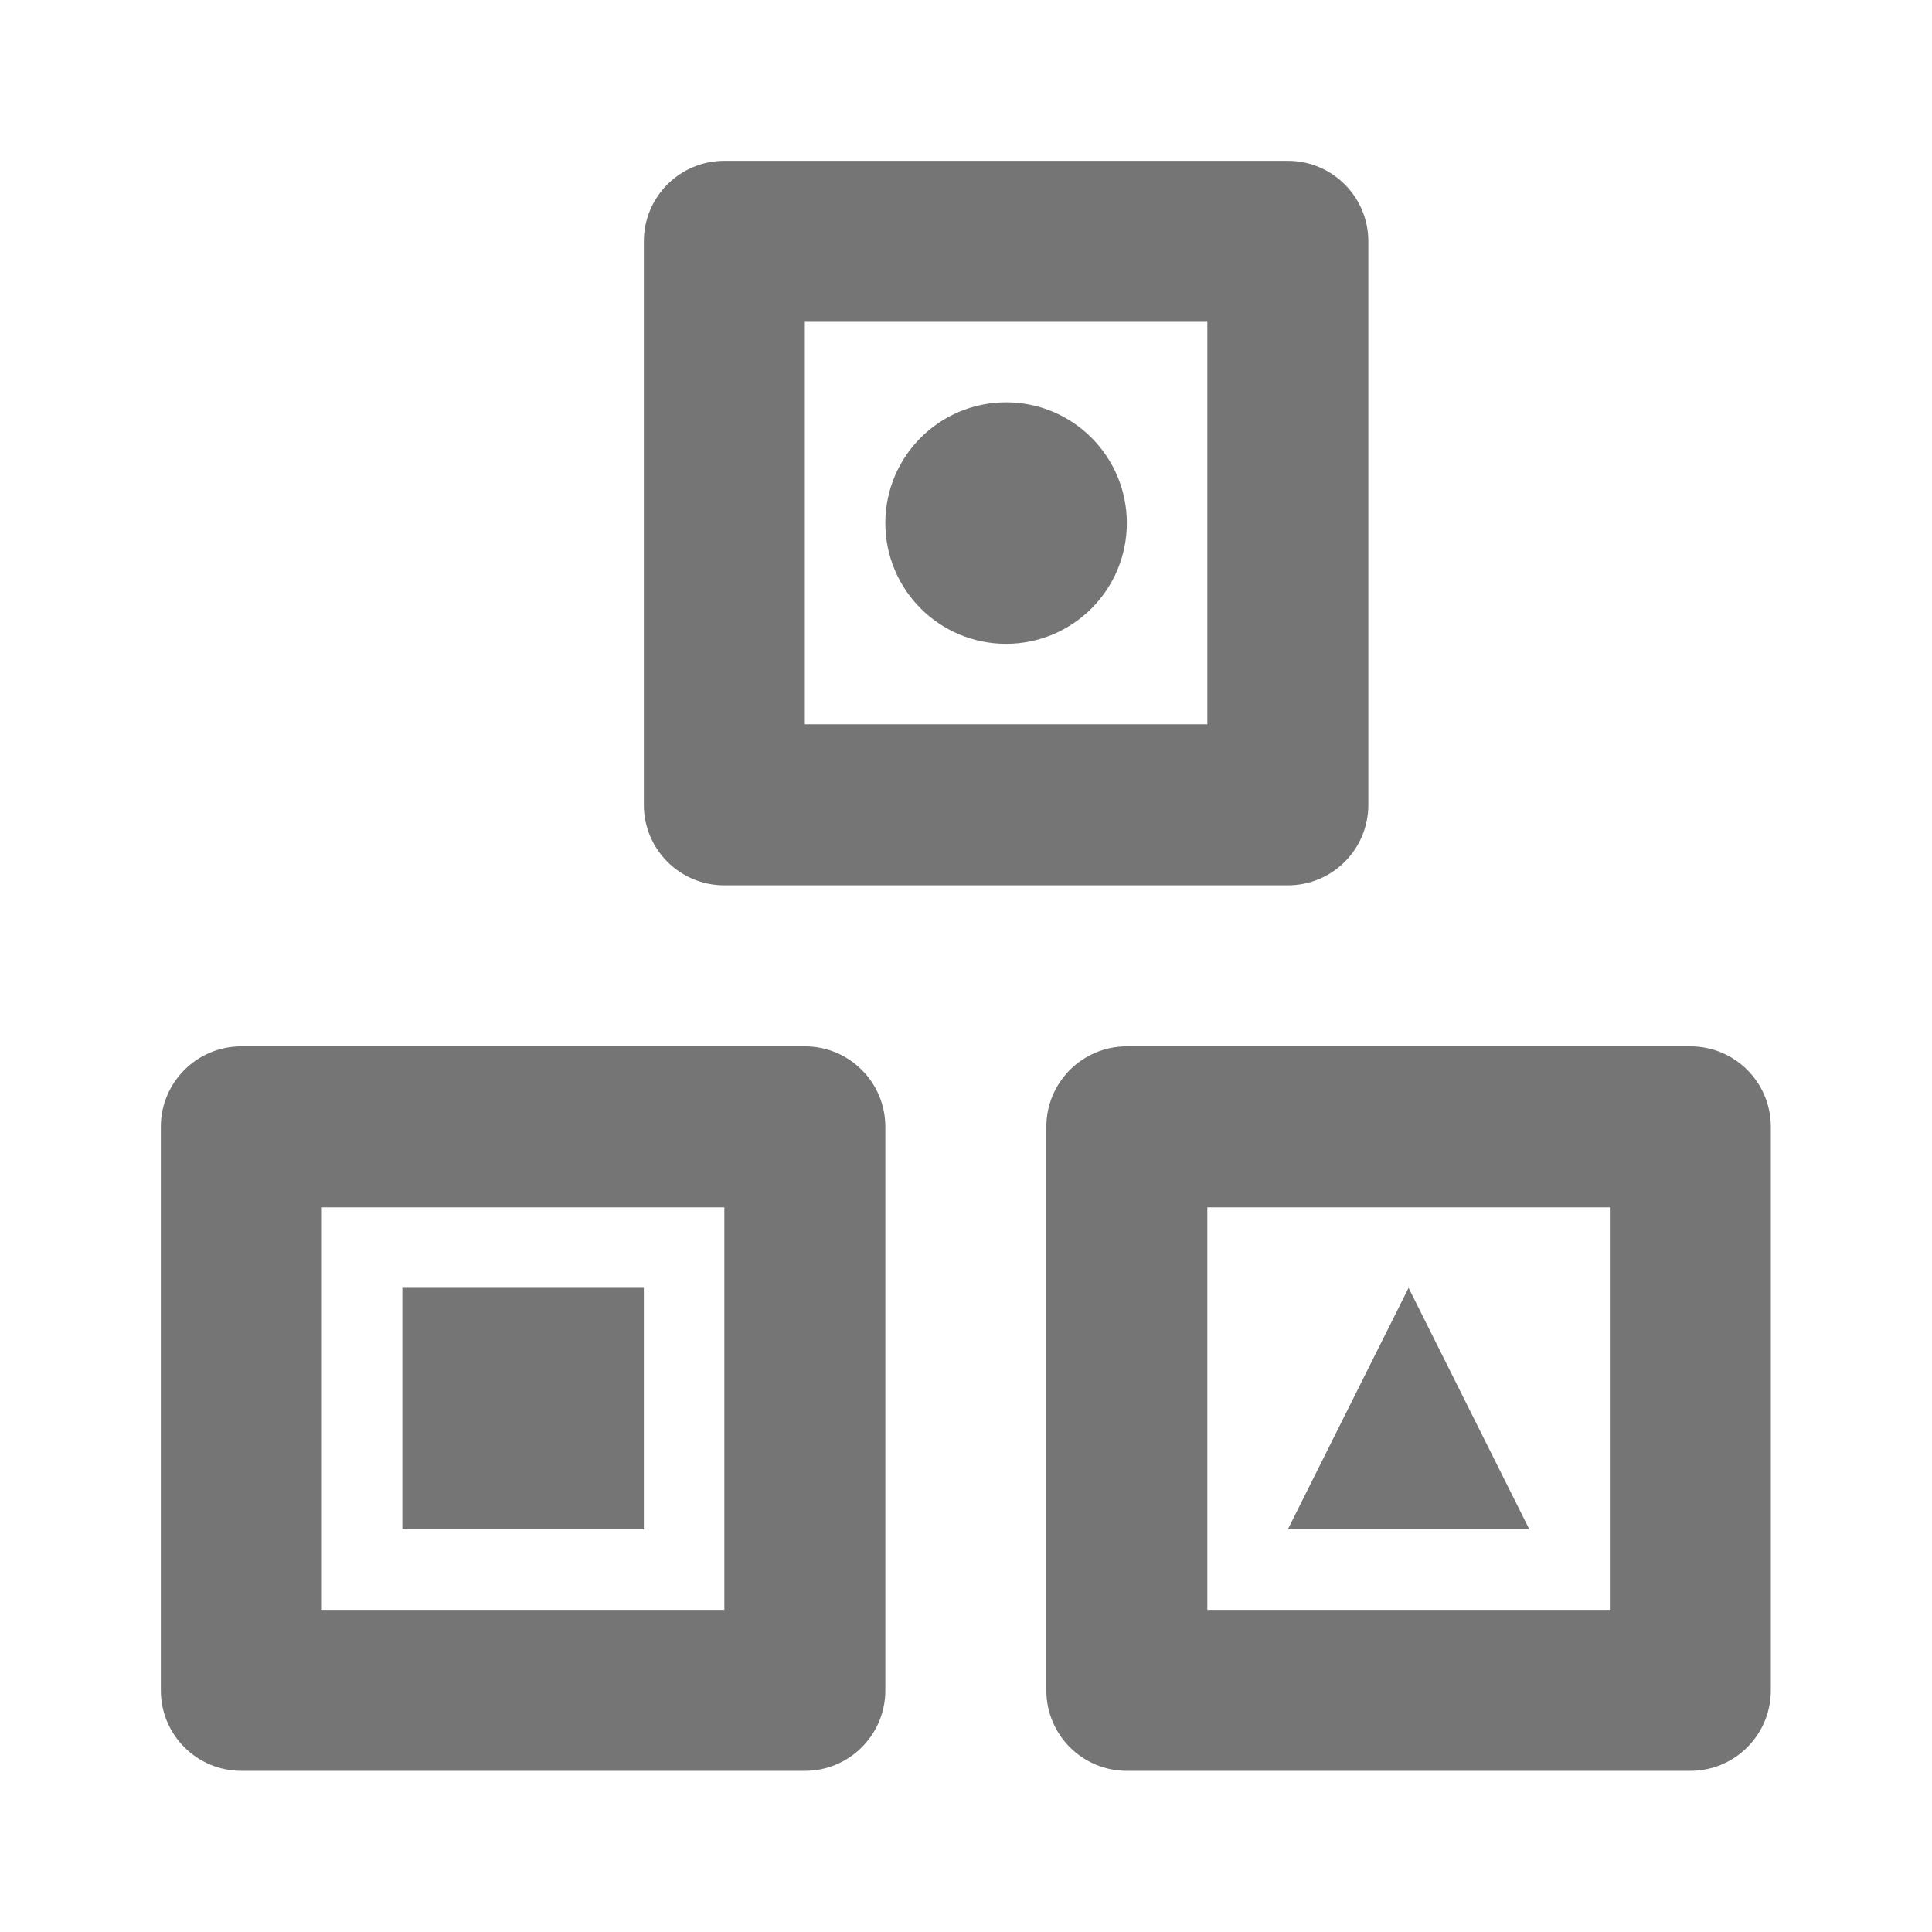 <?xml version="1.0" encoding="iso-8859-1"?>
<!-- Generator: Adobe Illustrator 16.0.0, SVG Export Plug-In . SVG Version: 6.00 Build 0)  -->
<!DOCTYPE svg PUBLIC "-//W3C//DTD SVG 1.1//EN" "http://www.w3.org/Graphics/SVG/1.1/DTD/svg11.dtd">
<svg version="1.1" xmlns="http://www.w3.org/2000/svg" xmlns:xlink="http://www.w3.org/1999/xlink" x="0px" y="0px" width="24px"
	 height="24px" viewBox="0 0 24 24" style="enable-background:new 0 0 24 24;" xml:space="preserve">
<g id="Frame_-_24px">
	<rect style="fill:none;" width="24" height="24.002"/>
</g>
<g id="Line_Icons">
	<g>
		<path style="fill:#757575;" d="M9.998,12.998h-7c-0.553,0-1,0.448-1,1v7c0,0.553,0.447,1,1,1h7c0.553,0,1-0.447,1-1v-7
			C10.998,13.445,10.551,12.998,9.998,12.998z M8.998,19.998h-5v-5h5V19.998z"/>
		<path style="fill:#757575;" d="M8.998,10.998h7c0.553,0,1-0.447,1-1v-7c0-0.552-0.447-1-1-1h-7c-0.553,0-1,0.448-1,1v7
			C7.998,10.551,8.445,10.998,8.998,10.998z M9.998,3.998h5v5h-5V3.998z"/>
		<path style="fill:#757575;" d="M20.998,12.998h-7c-0.553,0-1,0.448-1,1v7c0,0.553,0.447,1,1,1h7c0.553,0,1-0.447,1-1v-7
			C21.998,13.445,21.551,12.998,20.998,12.998z M19.998,19.998h-5v-5h5V19.998z"/>
		<circle style="fill:#757575;" cx="12.498" cy="6.498" r="1.5"/>
		<rect x="4.998" y="15.998" style="fill:#757575;" width="3" height="3"/>
		<polygon style="fill:#757575;" points="17.498,15.998 15.998,18.998 18.998,18.998 		"/>
	</g>
</g>
</svg>
